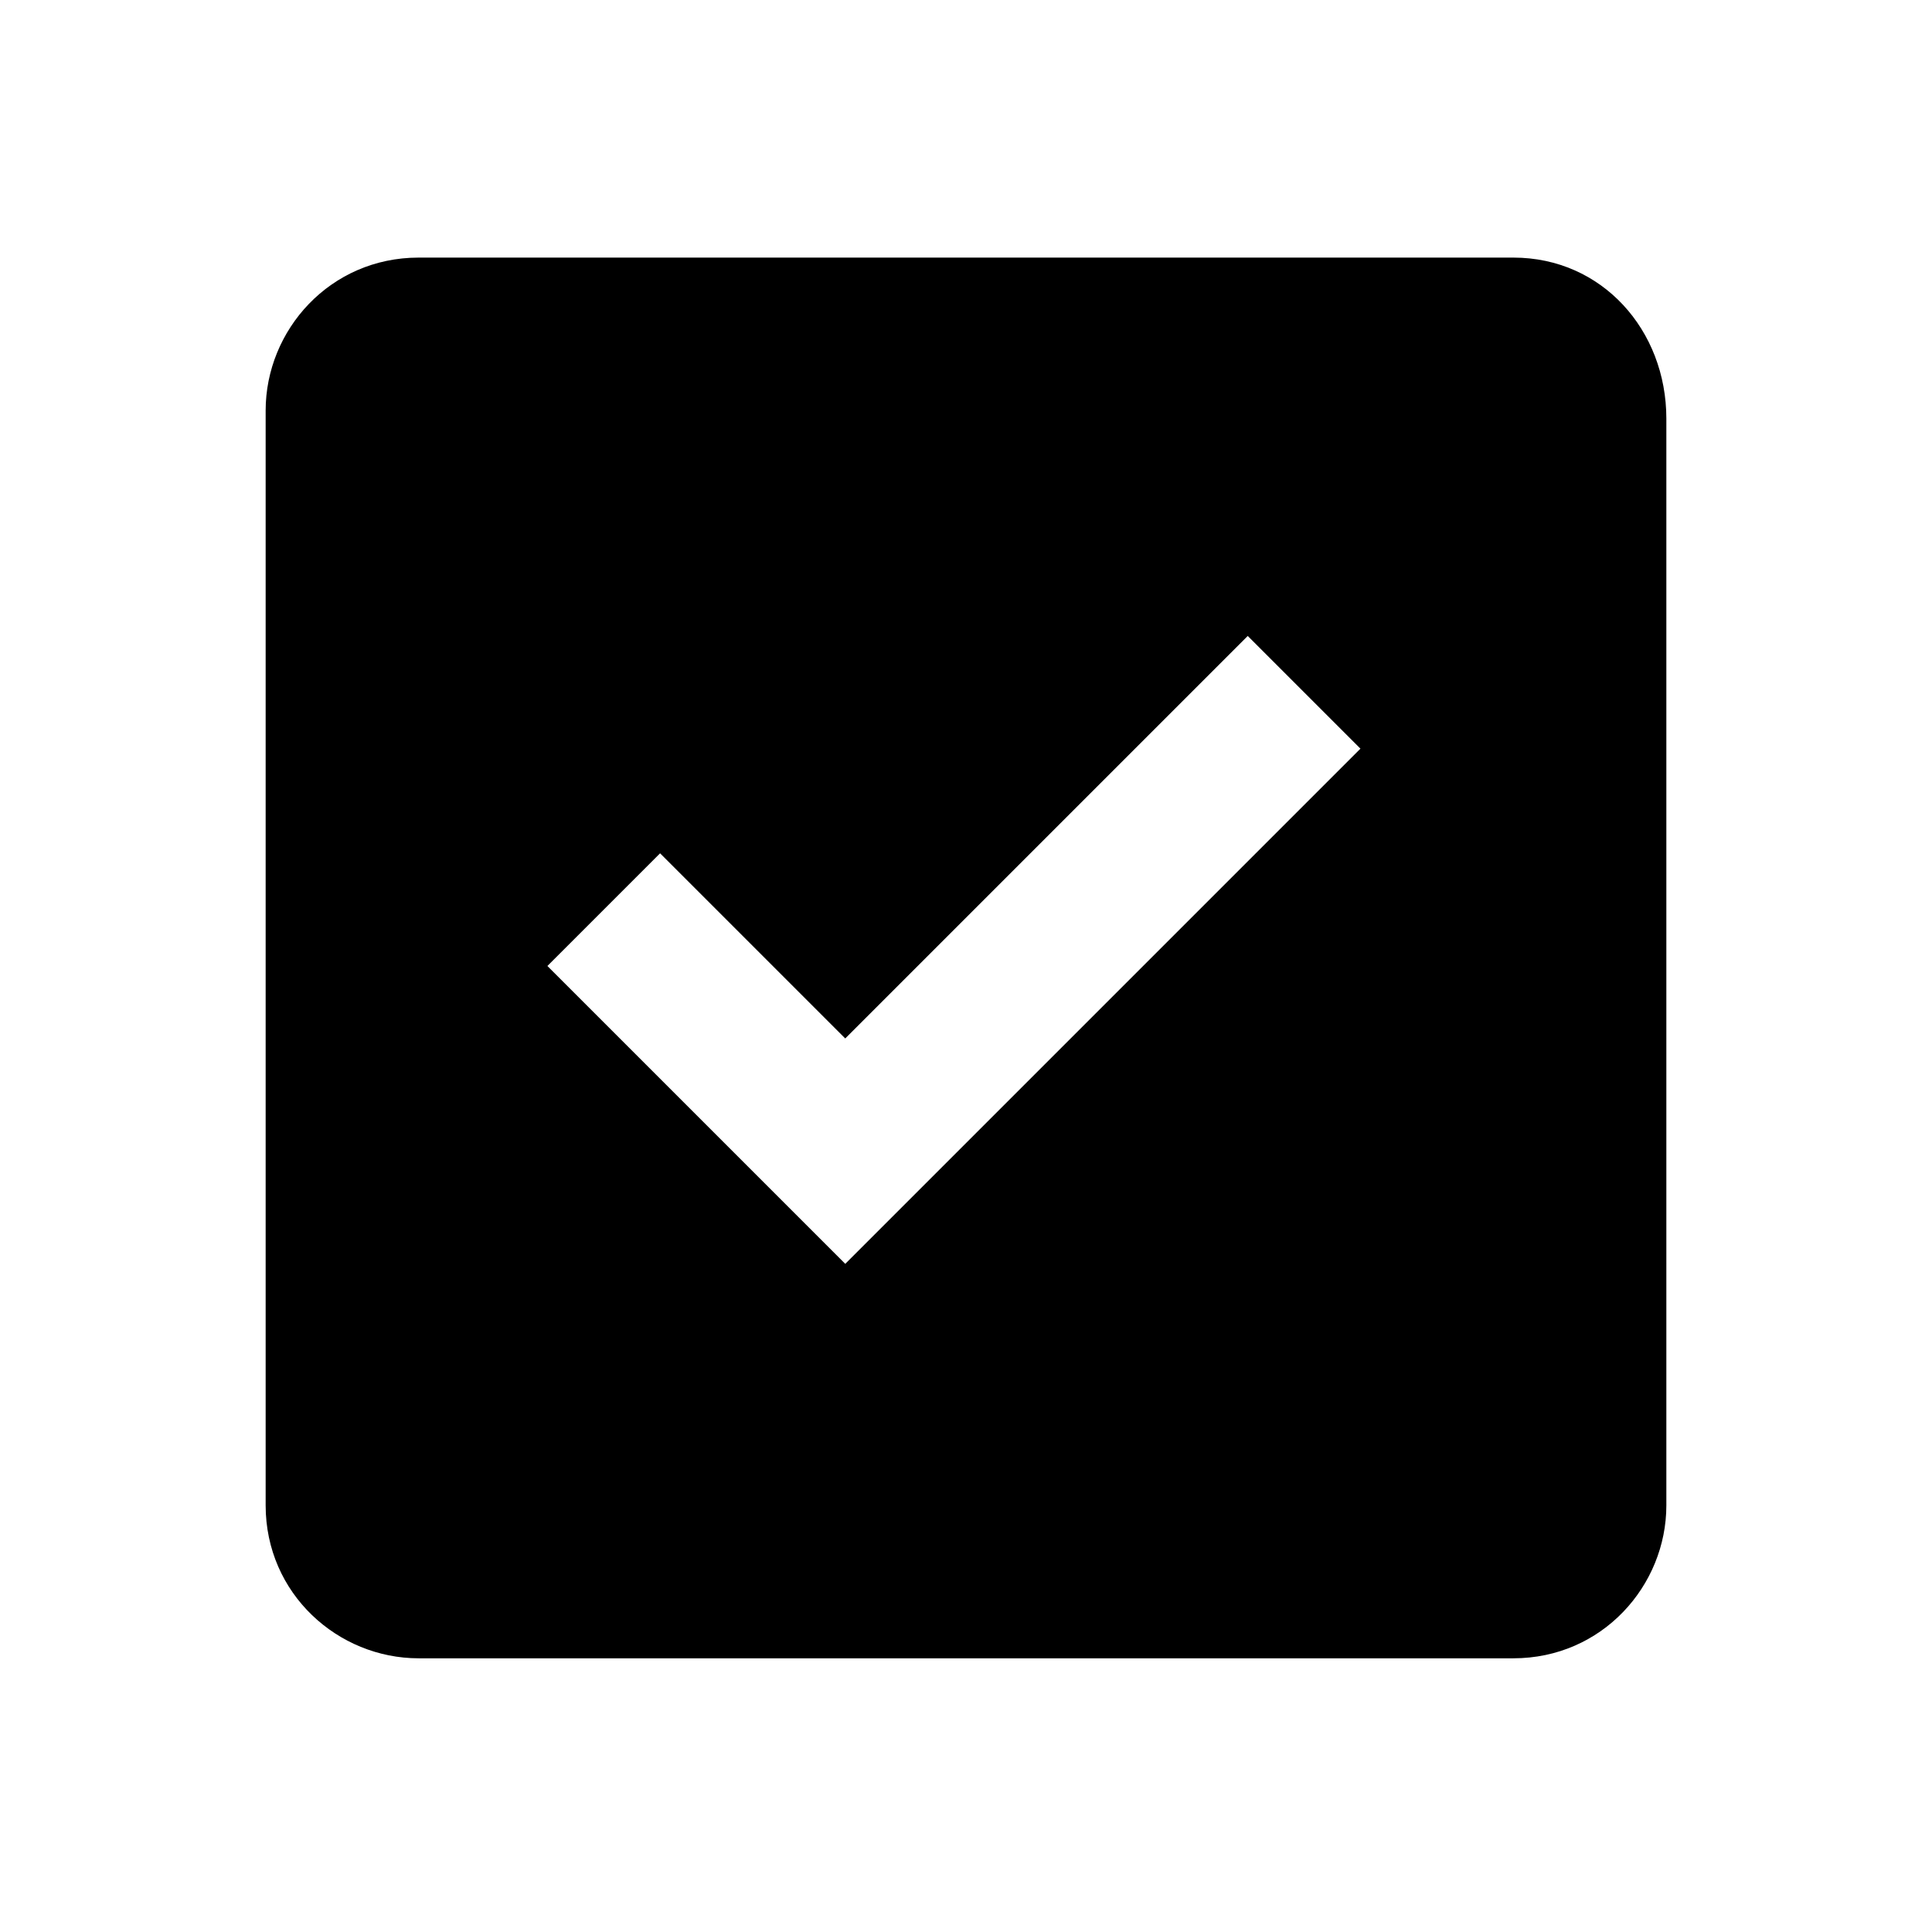 <?xml version="1.0" encoding="utf-8"?>
<!-- Generator: Adobe Illustrator 17.1.0, SVG Export Plug-In . SVG Version: 6.00 Build 0)  -->
<!DOCTYPE svg PUBLIC "-//W3C//DTD SVG 1.1//EN" "http://www.w3.org/Graphics/SVG/1.1/DTD/svg11.dtd">
<svg version="1.1" xmlns="http://www.w3.org/2000/svg" xmlns:xlink="http://www.w3.org/1999/xlink" x="0px" y="0px"
	 viewBox="0 0 24 24" enable-background="new 0 0 24 24" xml:space="preserve">
<g id="Layer_3" display="none">
</g>
<g id="Layer_4">
</g>
<g id="Layer_1">
	<rect fill="#FFFFFF" width="24" height="24"/>
</g>
<g id="Layer_5">
	<path d="M18.8,3.2H5.2c-1.1,0-1.9,0.9-1.9,1.9v13.6c0,1.1,0.9,1.9,1.9,1.9h13.6c1.1,0,1.9-0.9,1.9-1.9V5.2
		C20.7,4.1,19.9,3.2,18.8,3.2z M10.5,15.7L6.8,12l1.4-1.4l2.3,2.3l5-5l1.4,1.4L10.5,15.7z"/>
</g>
<g id="Layer_2">
</g>
</svg>
